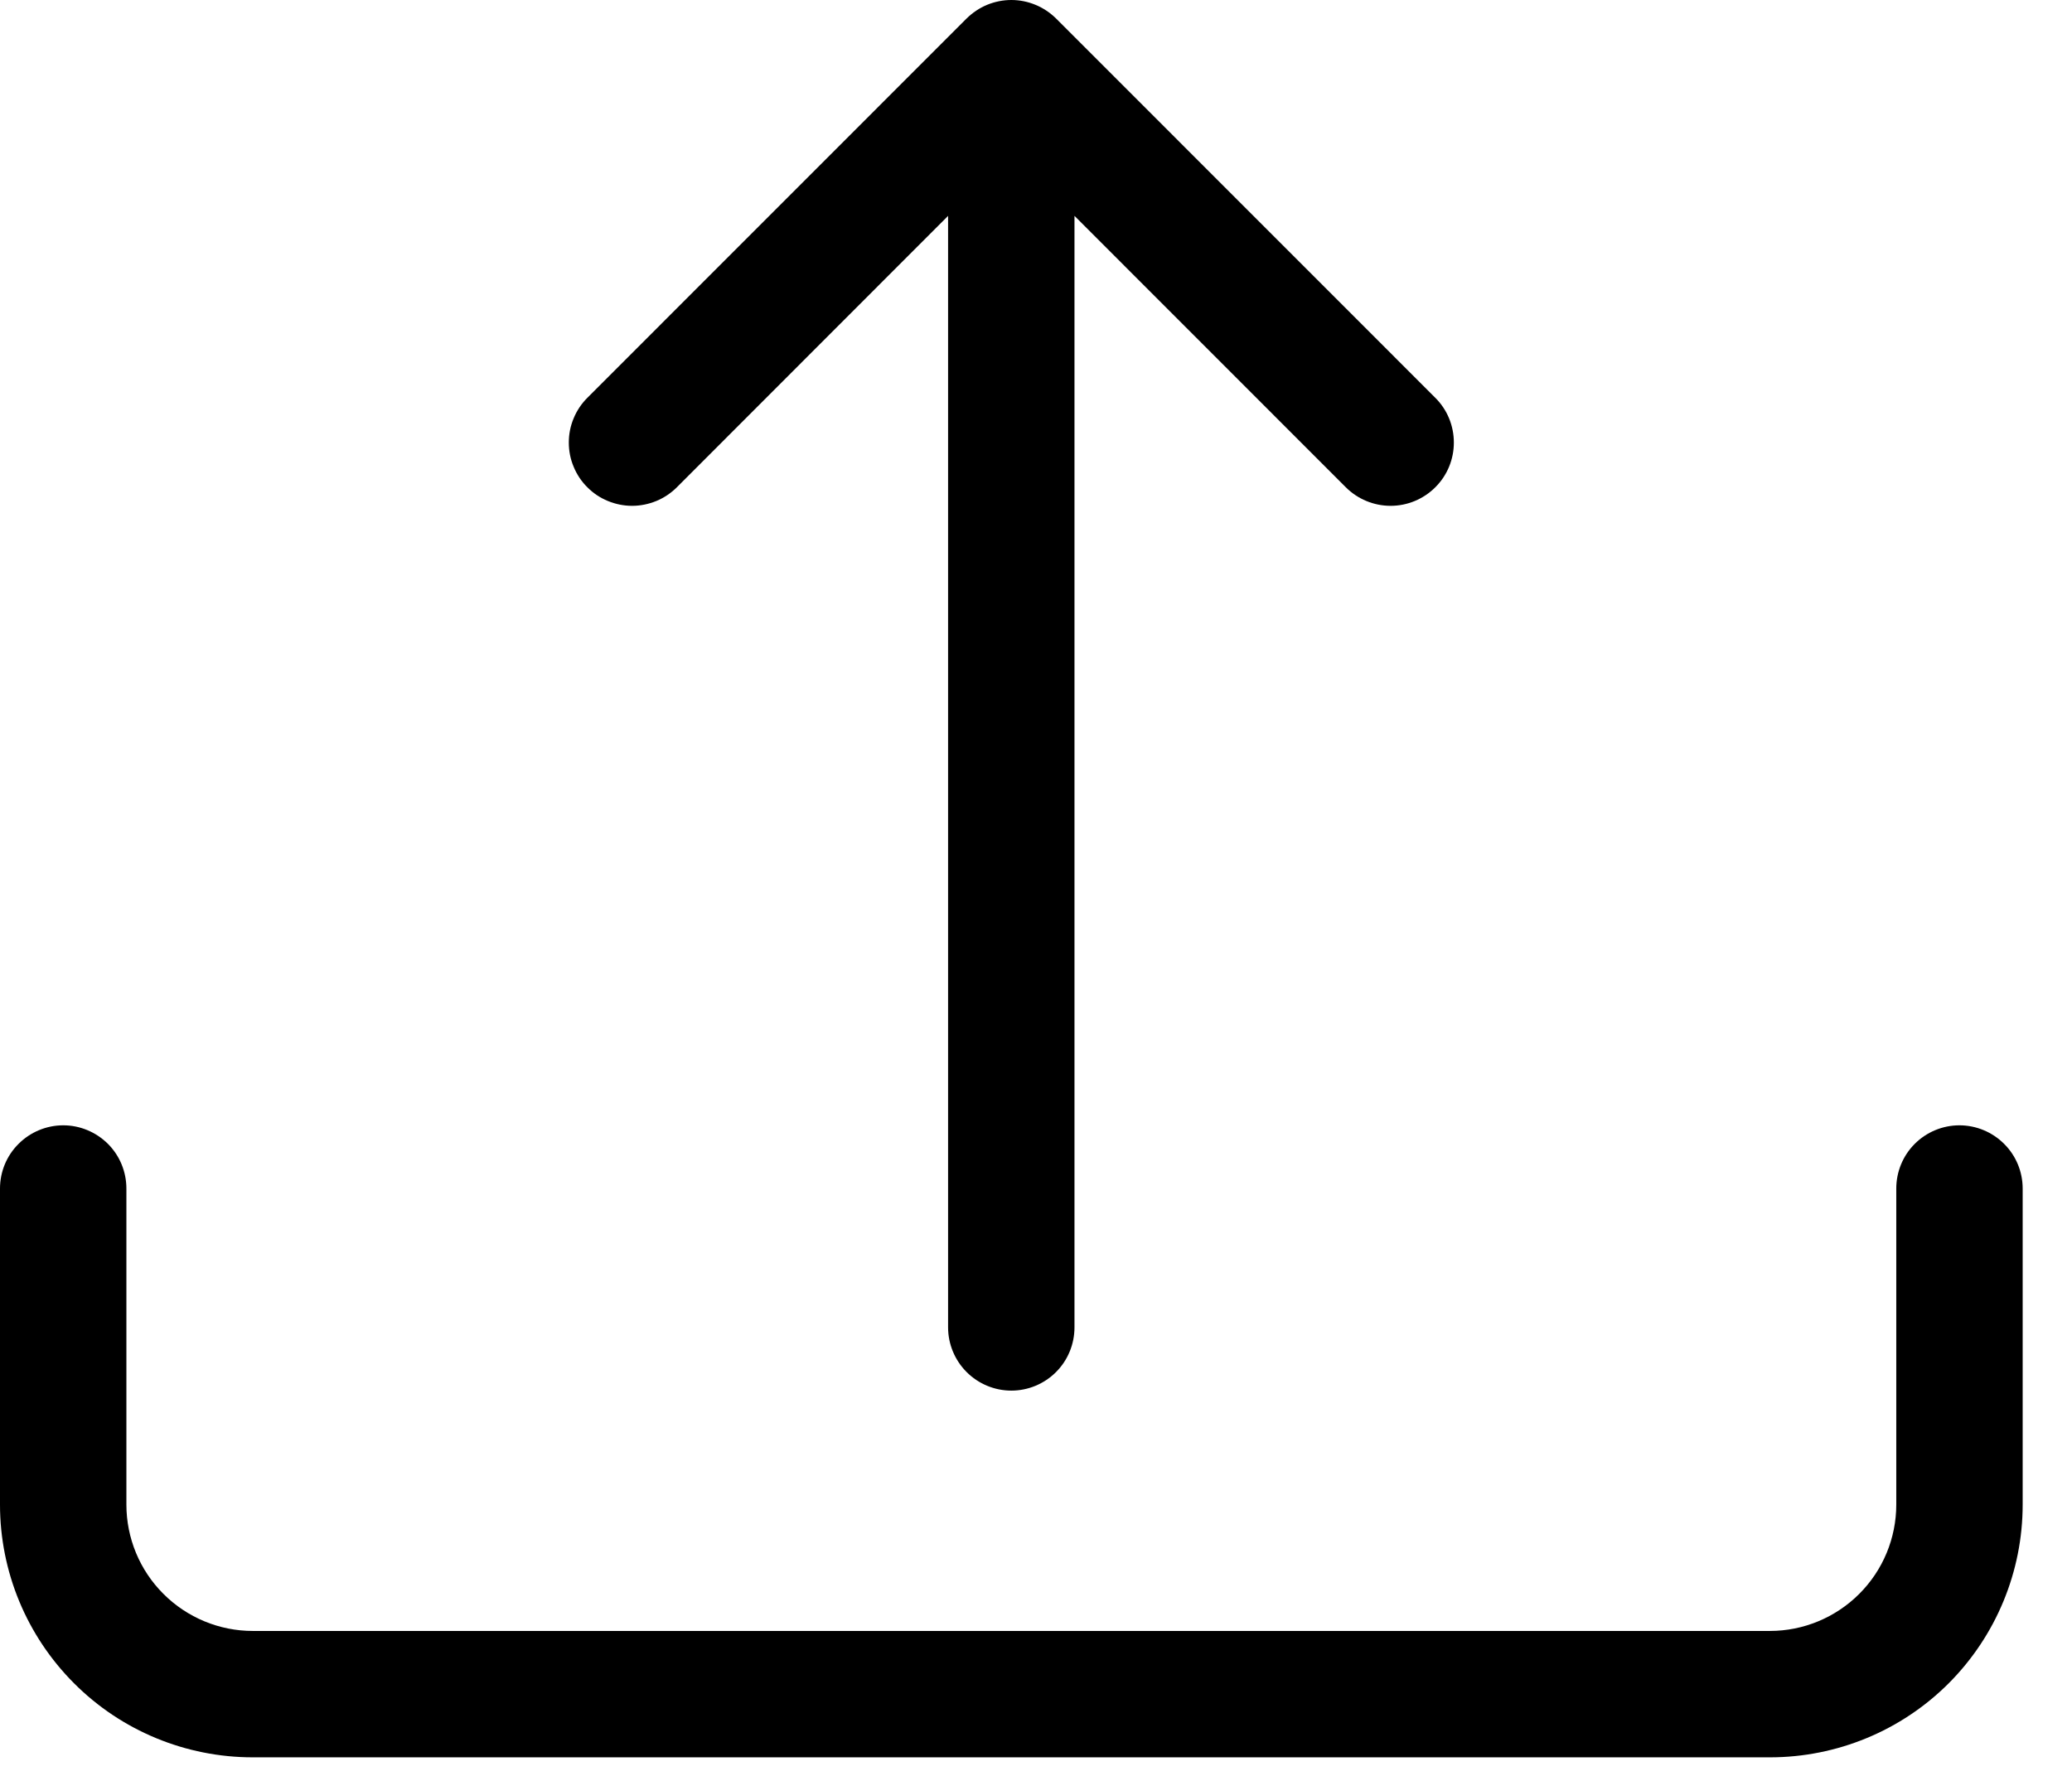 <svg width="21" height="18" viewBox="0 0 21 18" fill="none" xmlns="http://www.w3.org/2000/svg">
<path d="M0.641 11.406C0.811 11.406 0.973 11.474 1.094 11.594C1.214 11.714 1.281 11.877 1.281 12.047V15.25C1.281 15.59 1.416 15.916 1.657 16.156C1.897 16.396 2.223 16.531 2.562 16.531H17.938C18.277 16.531 18.603 16.396 18.843 16.156C19.084 15.916 19.219 15.59 19.219 15.25V12.047C19.219 11.877 19.286 11.714 19.406 11.594C19.526 11.474 19.689 11.406 19.859 11.406C20.029 11.406 20.192 11.474 20.312 11.594C20.433 11.714 20.5 11.877 20.5 12.047V15.25C20.5 15.93 20.23 16.581 19.75 17.062C19.269 17.543 18.617 17.812 17.938 17.812H2.562C1.883 17.812 1.231 17.543 0.751 17.062C0.27 16.581 0 15.93 0 15.25V12.047C0 11.877 0.067 11.714 0.188 11.594C0.308 11.474 0.471 11.406 0.641 11.406Z" fill="black"/>
<path d="M9.796 0.188C9.856 0.129 9.927 0.081 10.004 0.049C10.082 0.017 10.166 0 10.25 0C10.334 0 10.418 0.017 10.495 0.049C10.573 0.081 10.644 0.129 10.704 0.188L14.547 4.032C14.668 4.152 14.735 4.315 14.735 4.486C14.735 4.656 14.668 4.819 14.547 4.939C14.427 5.059 14.264 5.127 14.094 5.127C13.924 5.127 13.76 5.059 13.64 4.939L10.89 2.188V13.454C10.89 13.624 10.823 13.787 10.703 13.907C10.583 14.027 10.42 14.095 10.25 14.095C10.08 14.095 9.917 14.027 9.797 13.907C9.677 13.787 9.609 13.624 9.609 13.454V2.188L6.86 4.939C6.8 4.999 6.729 5.046 6.652 5.078C6.574 5.11 6.49 5.127 6.406 5.127C6.322 5.127 6.239 5.11 6.161 5.078C6.083 5.046 6.012 4.999 5.953 4.939C5.893 4.88 5.846 4.809 5.814 4.731C5.781 4.653 5.765 4.57 5.765 4.486C5.765 4.401 5.781 4.318 5.814 4.24C5.846 4.162 5.893 4.092 5.953 4.032L9.796 0.188Z" fill="black"/>
</svg>
